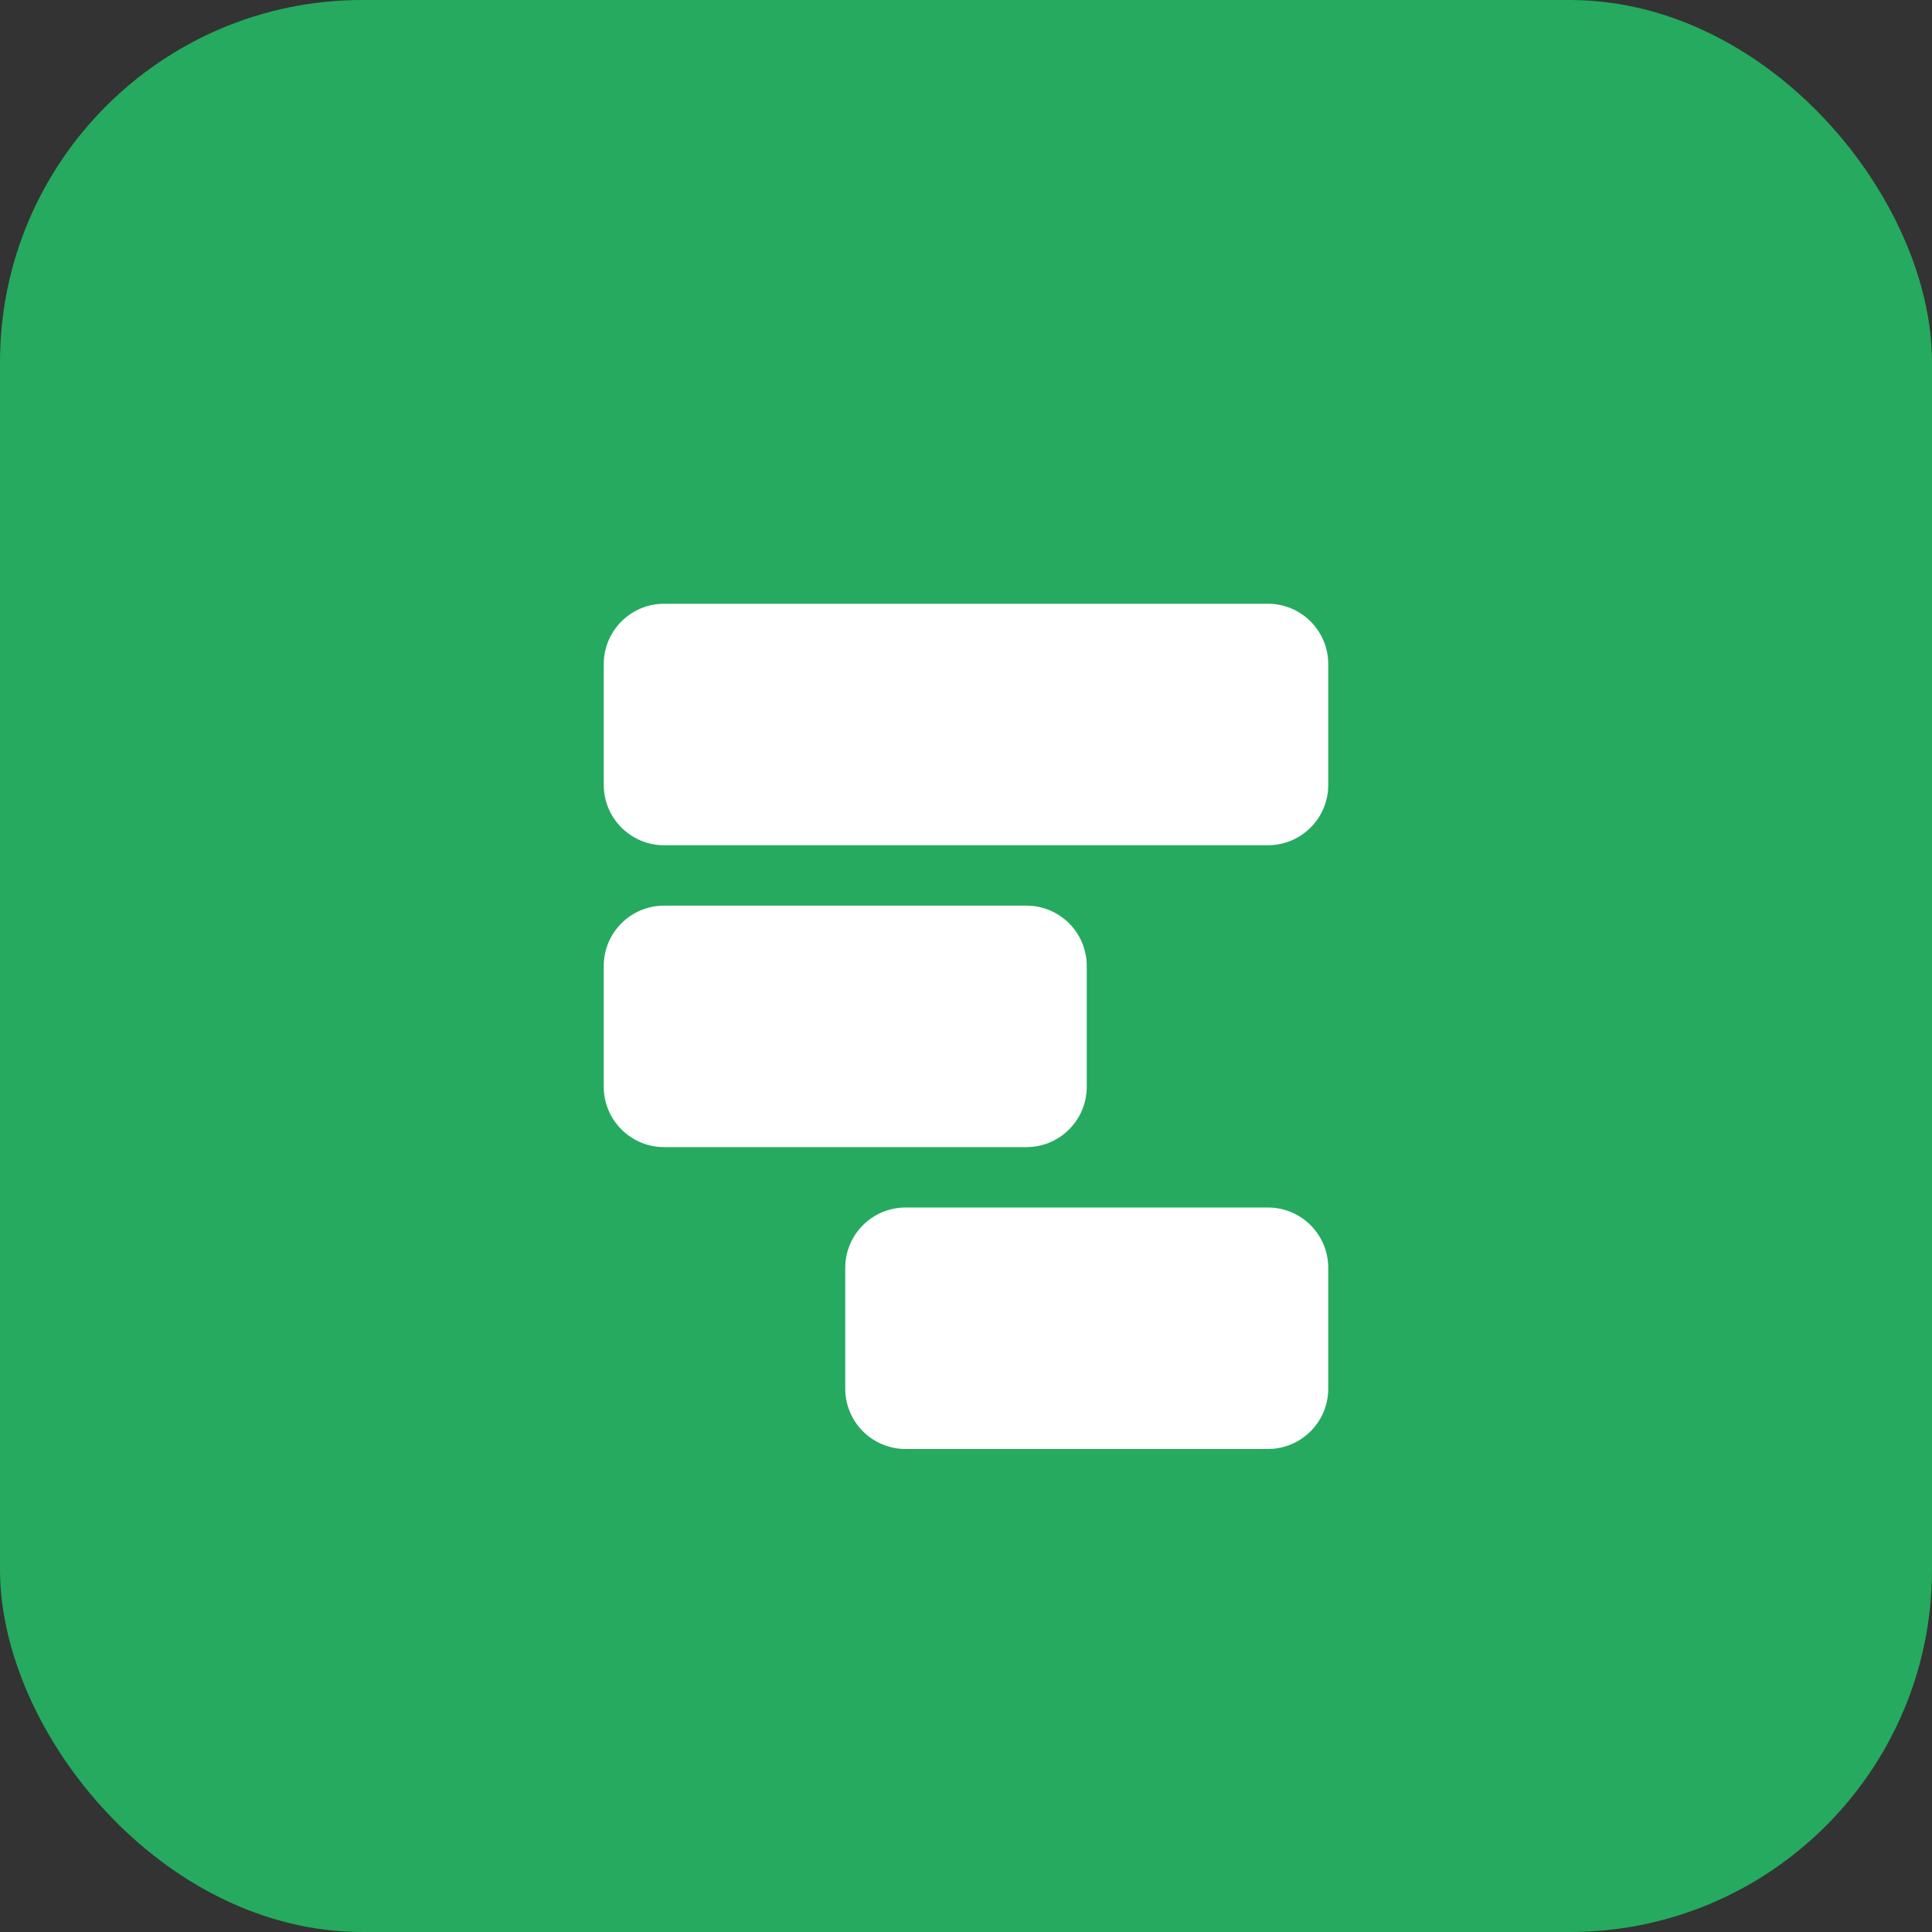 <svg xmlns="http://www.w3.org/2000/svg" width="64" height="64" viewBox="0 0 64 64">
  <rect x="0" y="0" width="64" height="64" fill="#333333" stroke="none"/>
  <rect width="64" height="64" rx="12" fill="#25AA60" />
  <path d="M20 22C20 20.895 20.895 20 22 20H42C43.105 20 44 20.895 44 22V26C44 27.105 43.105 28 42 28H22C20.895 28 20 27.105 20 26V22Z" fill="white"/>
  <path d="M20 32C20 30.895 20.895 30 22 30H34C35.105 30 36 30.895 36 32V36C36 37.105 35.105 38 34 38H22C20.895 38 20 37.105 20 36V32Z" fill="white"/>
  <path d="M28 42C28 40.895 28.895 40 30 40H42C43.105 40 44 40.895 44 42V46C44 47.105 43.105 48 42 48H30C28.895 48 28 47.105 28 46V42Z" fill="white"/>
</svg>